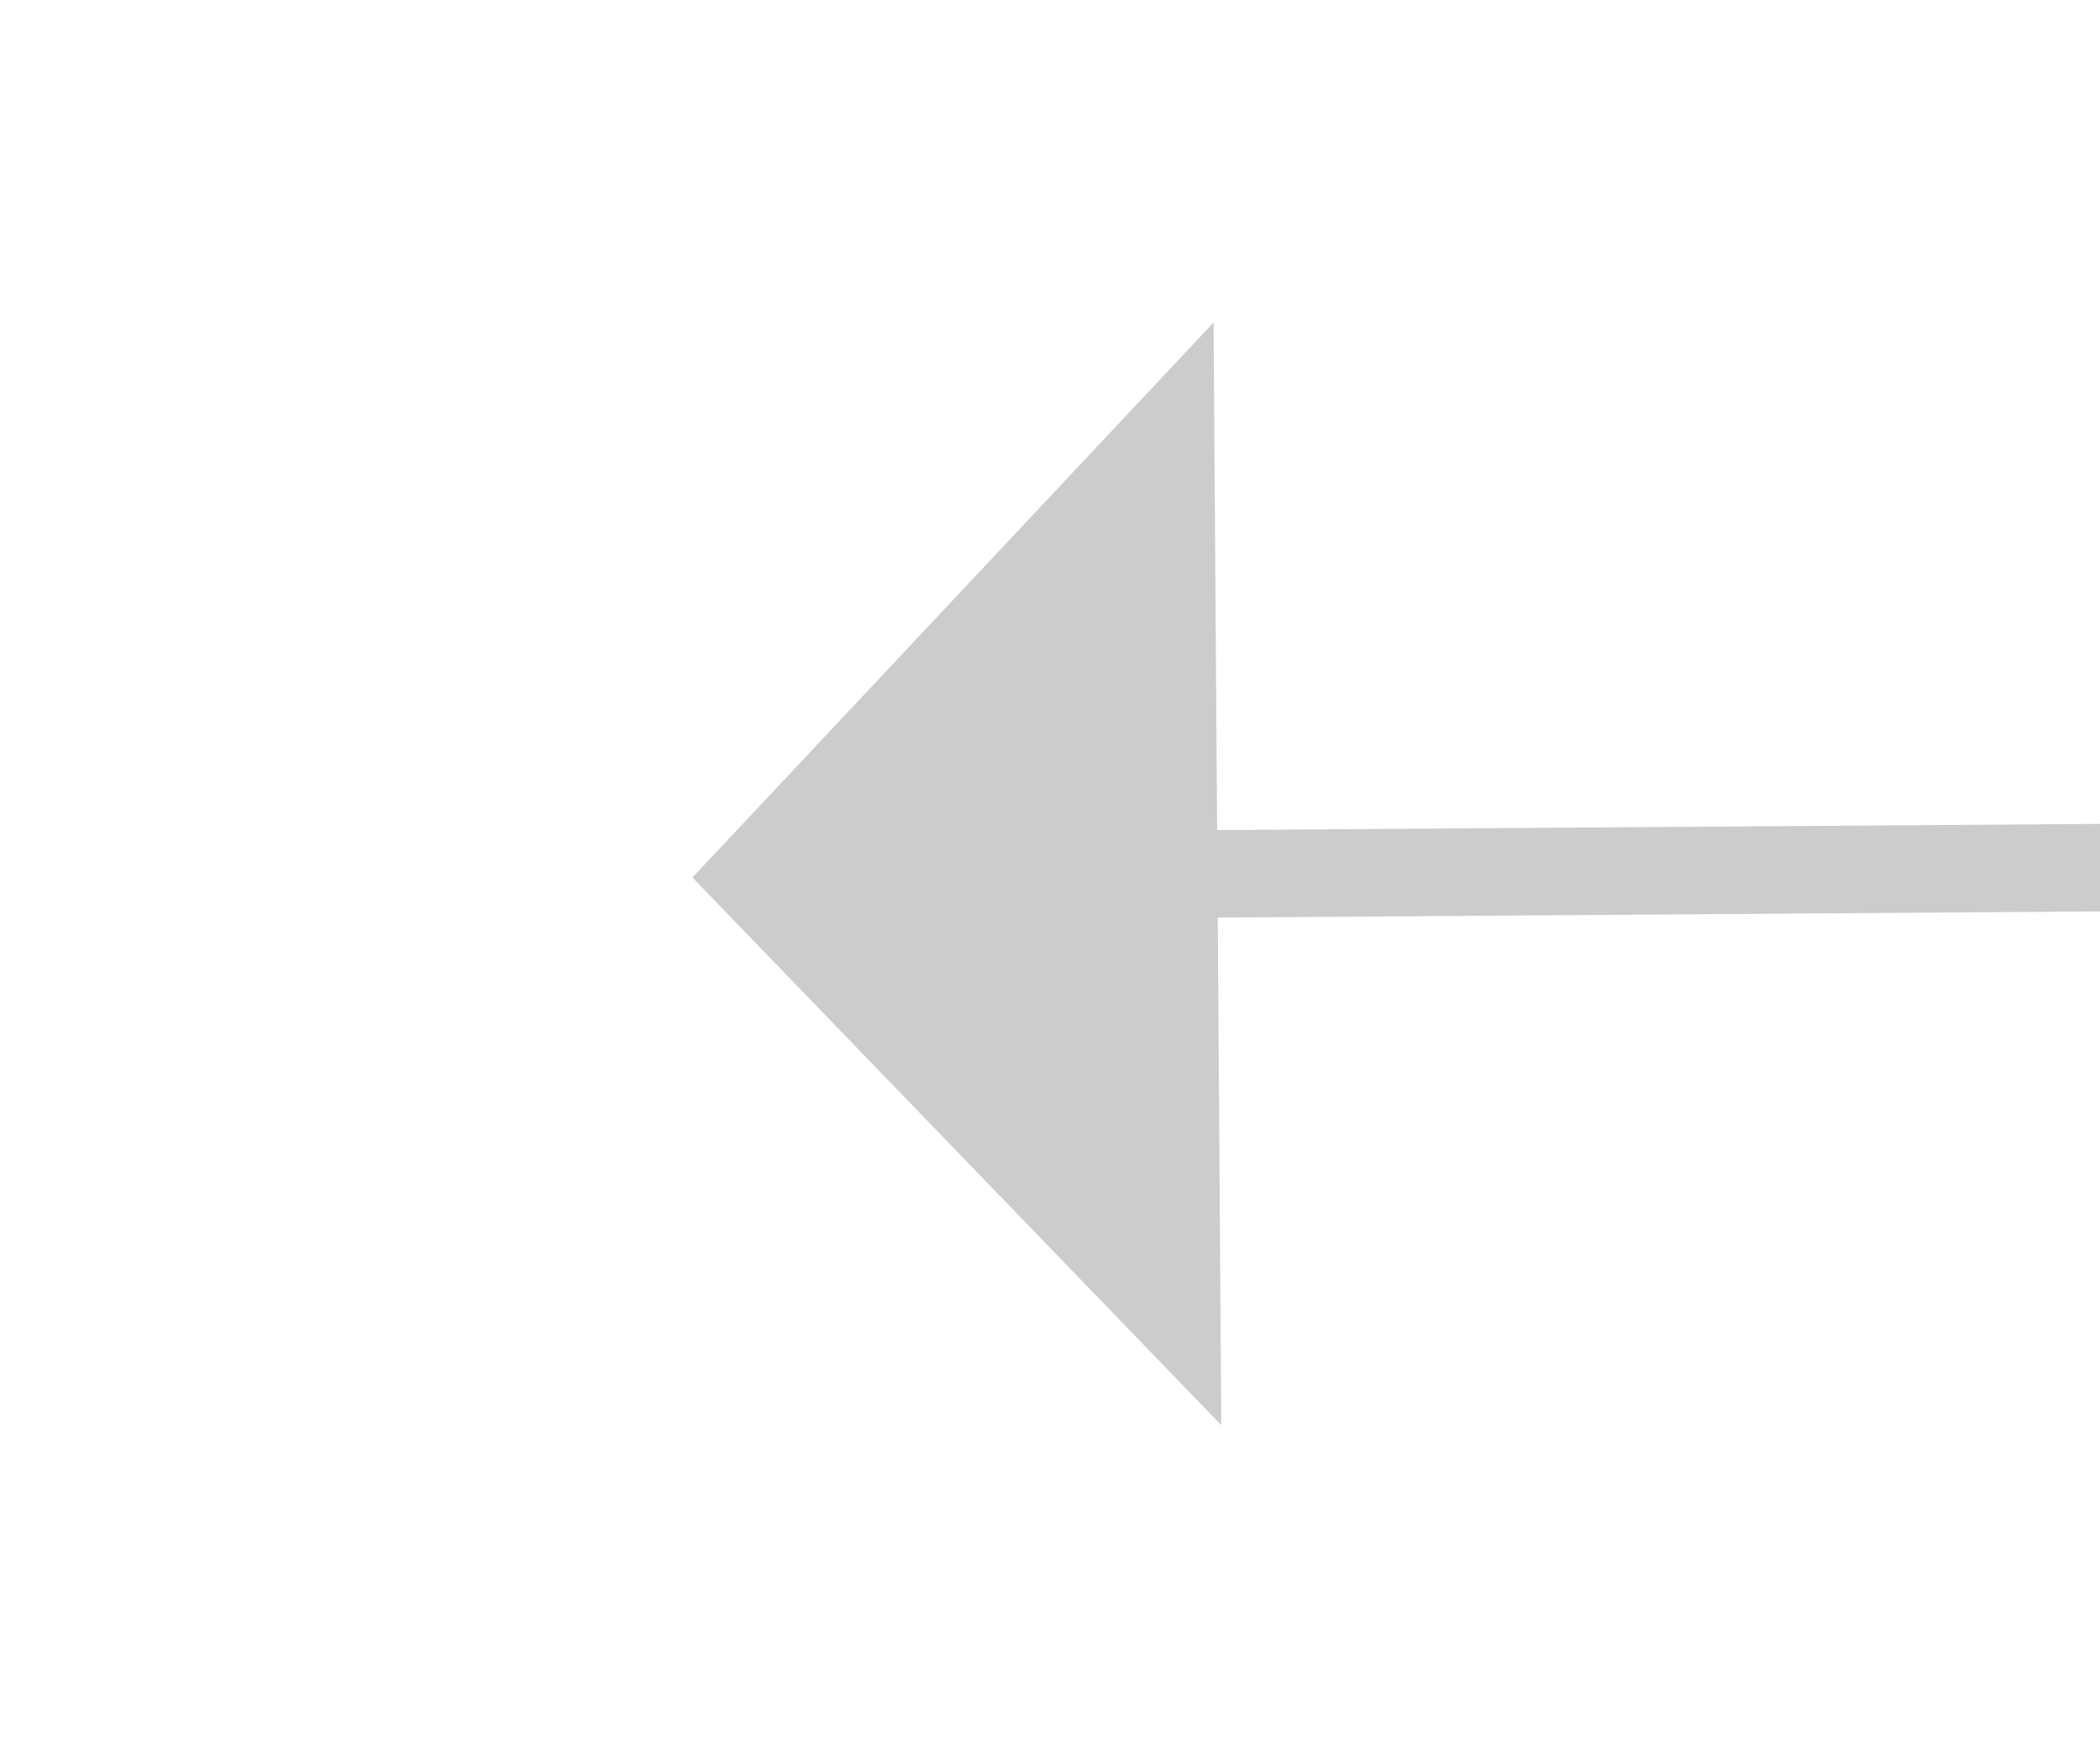 ﻿<?xml version="1.0" encoding="utf-8"?>
<svg version="1.1" xmlns:xlink="http://www.w3.org/1999/xlink" width="24px" height="20px" preserveAspectRatio="xMinYMid meet" viewBox="2606 2297  24 18" xmlns="http://www.w3.org/2000/svg">
  <path d="M 2620 2299.2  L 2614 2305.5  L 2620 2311.8  L 2620 2299.2  Z " fill-rule="nonzero" fill="#cccccc" stroke="none" transform="matrix(1 -0.007 0.007 1 -16.225 18.825 )" />
  <path d="M 2619 2305.5  L 2698 2305.5  " stroke-width="1" stroke="#cccccc" fill="none" transform="matrix(1 -0.007 0.007 1 -16.225 18.825 )" />
</svg>